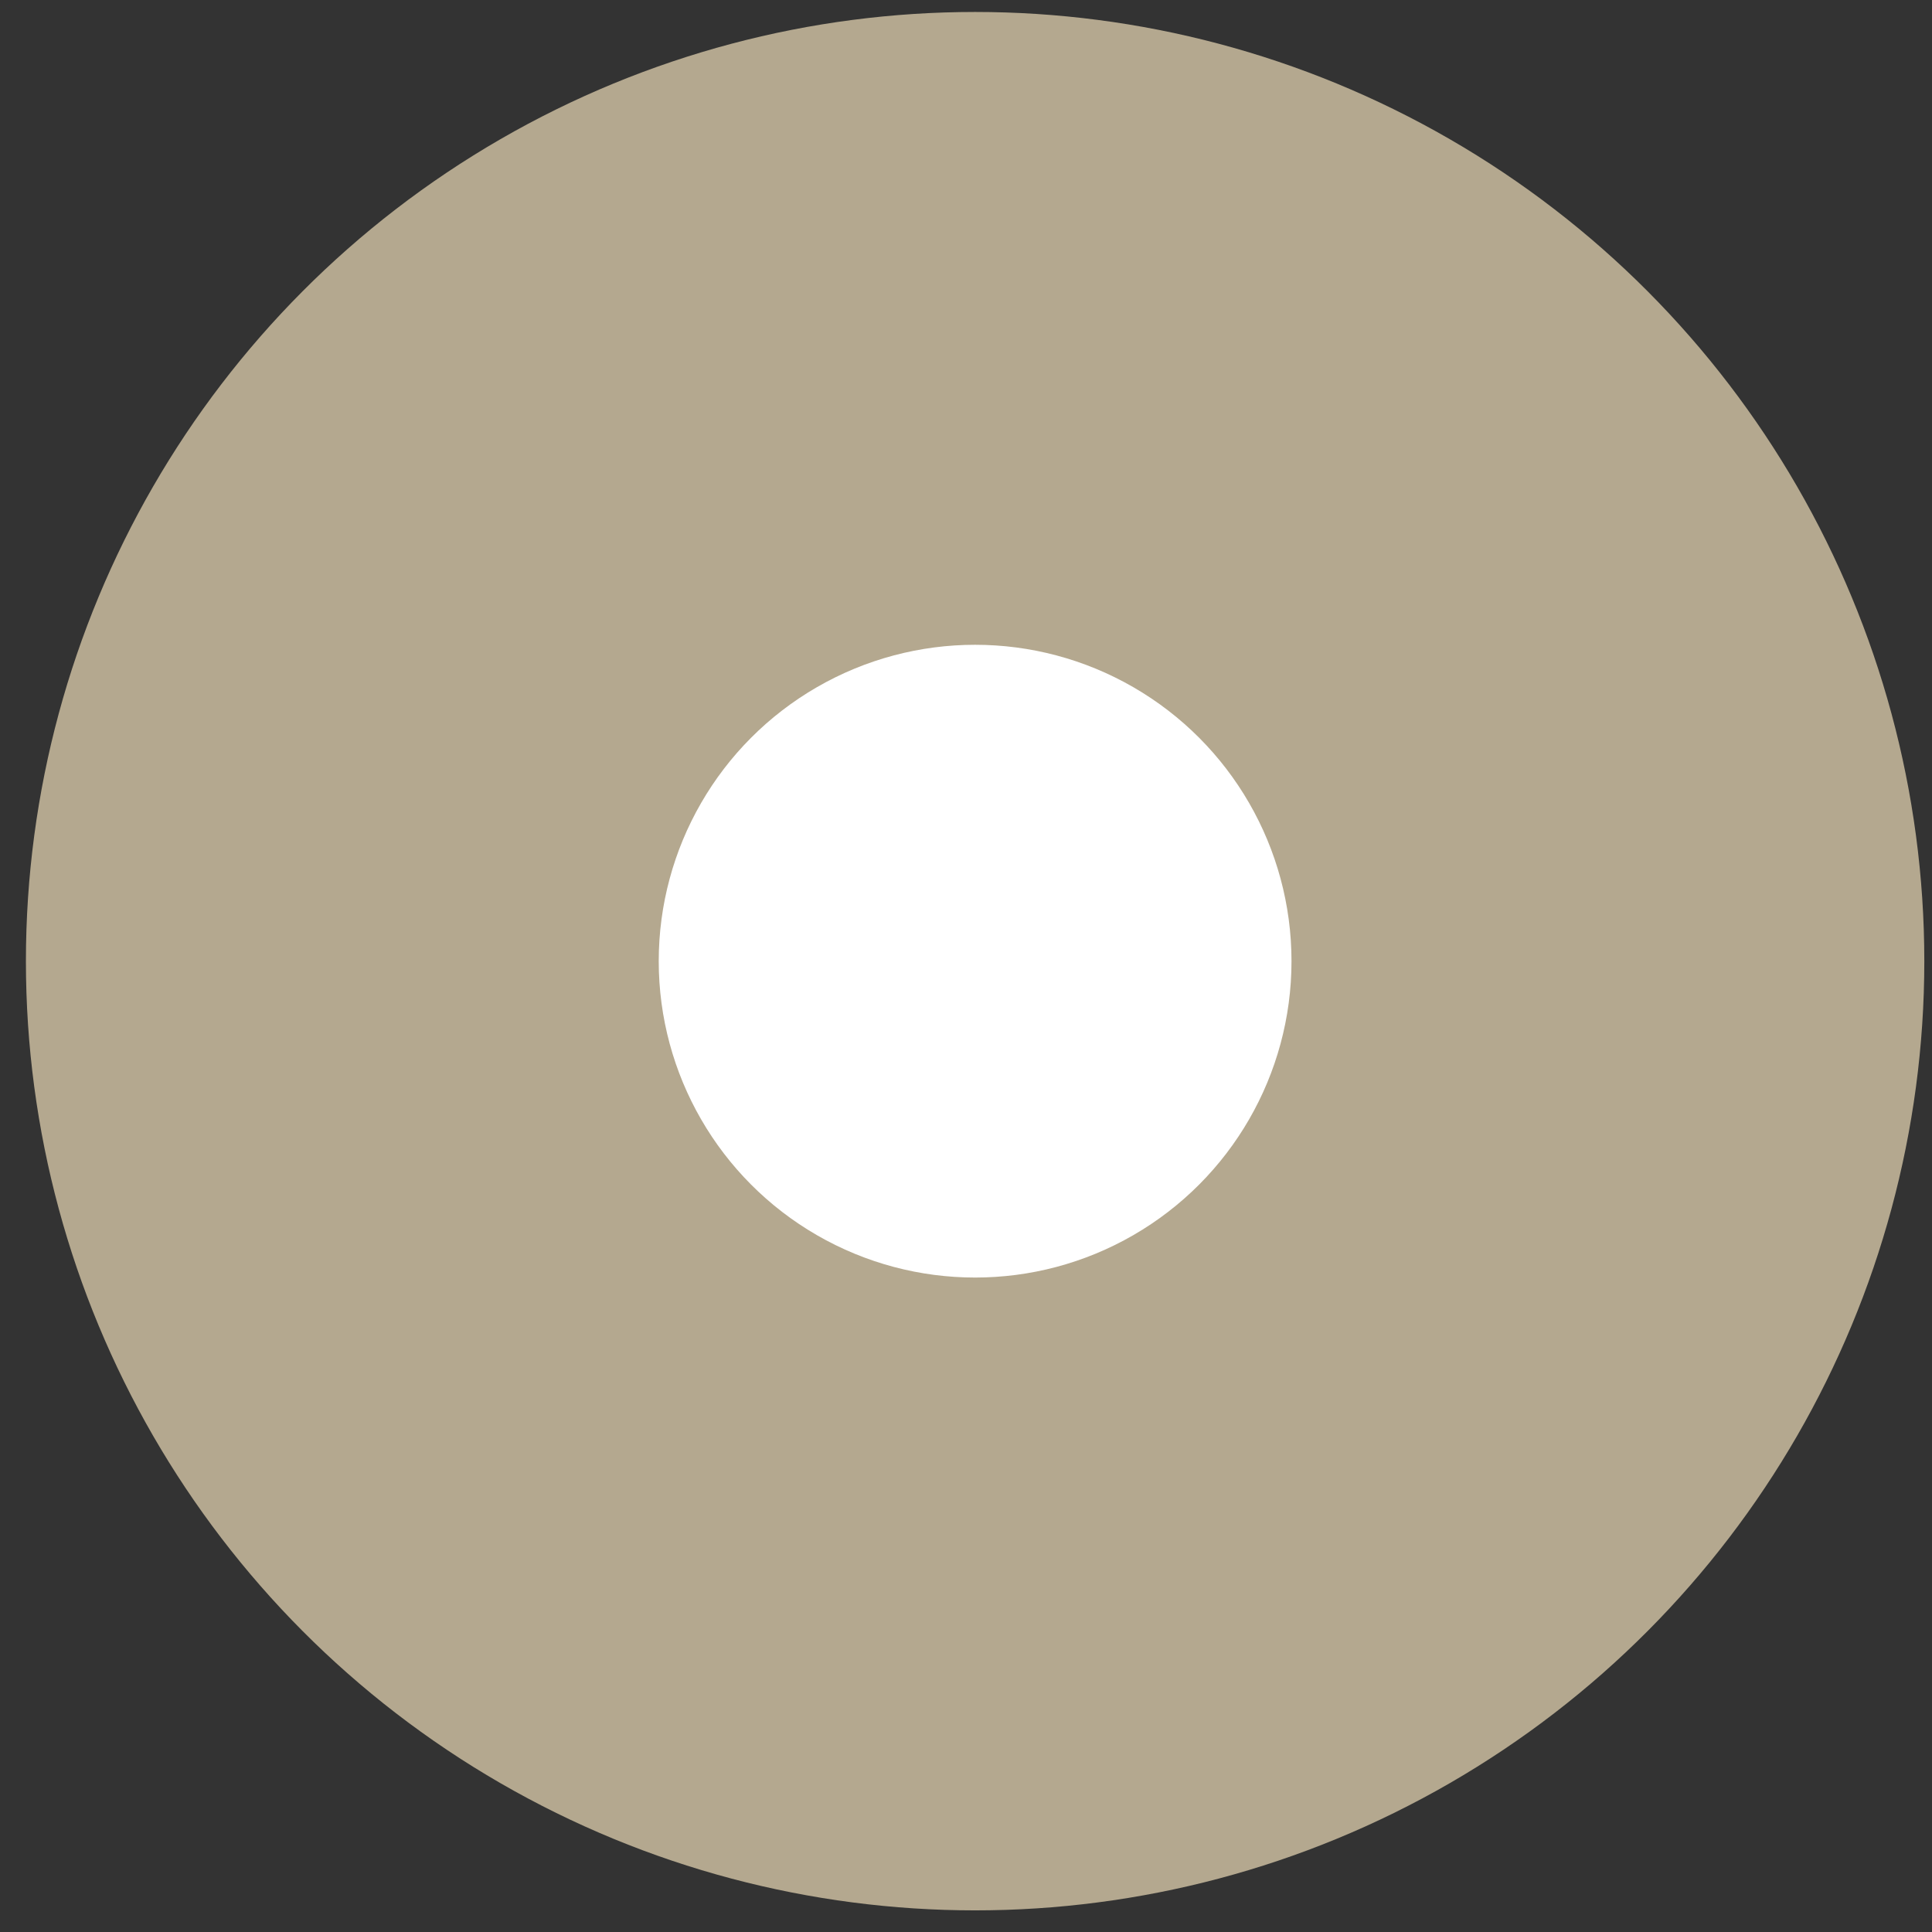 <svg width="46" height="46" viewBox="0 0 46 46" fill="none" xmlns="http://www.w3.org/2000/svg">
<rect x="0" y="0" width="46" height="46" fill="#333333" stroke="none"/>
<circle cx="23.217" cy="22.885" r="22.6" fill="#B4A88F"/>
<circle cx="23.217" cy="22.885" r="7.533" fill="white"/>
</svg>
